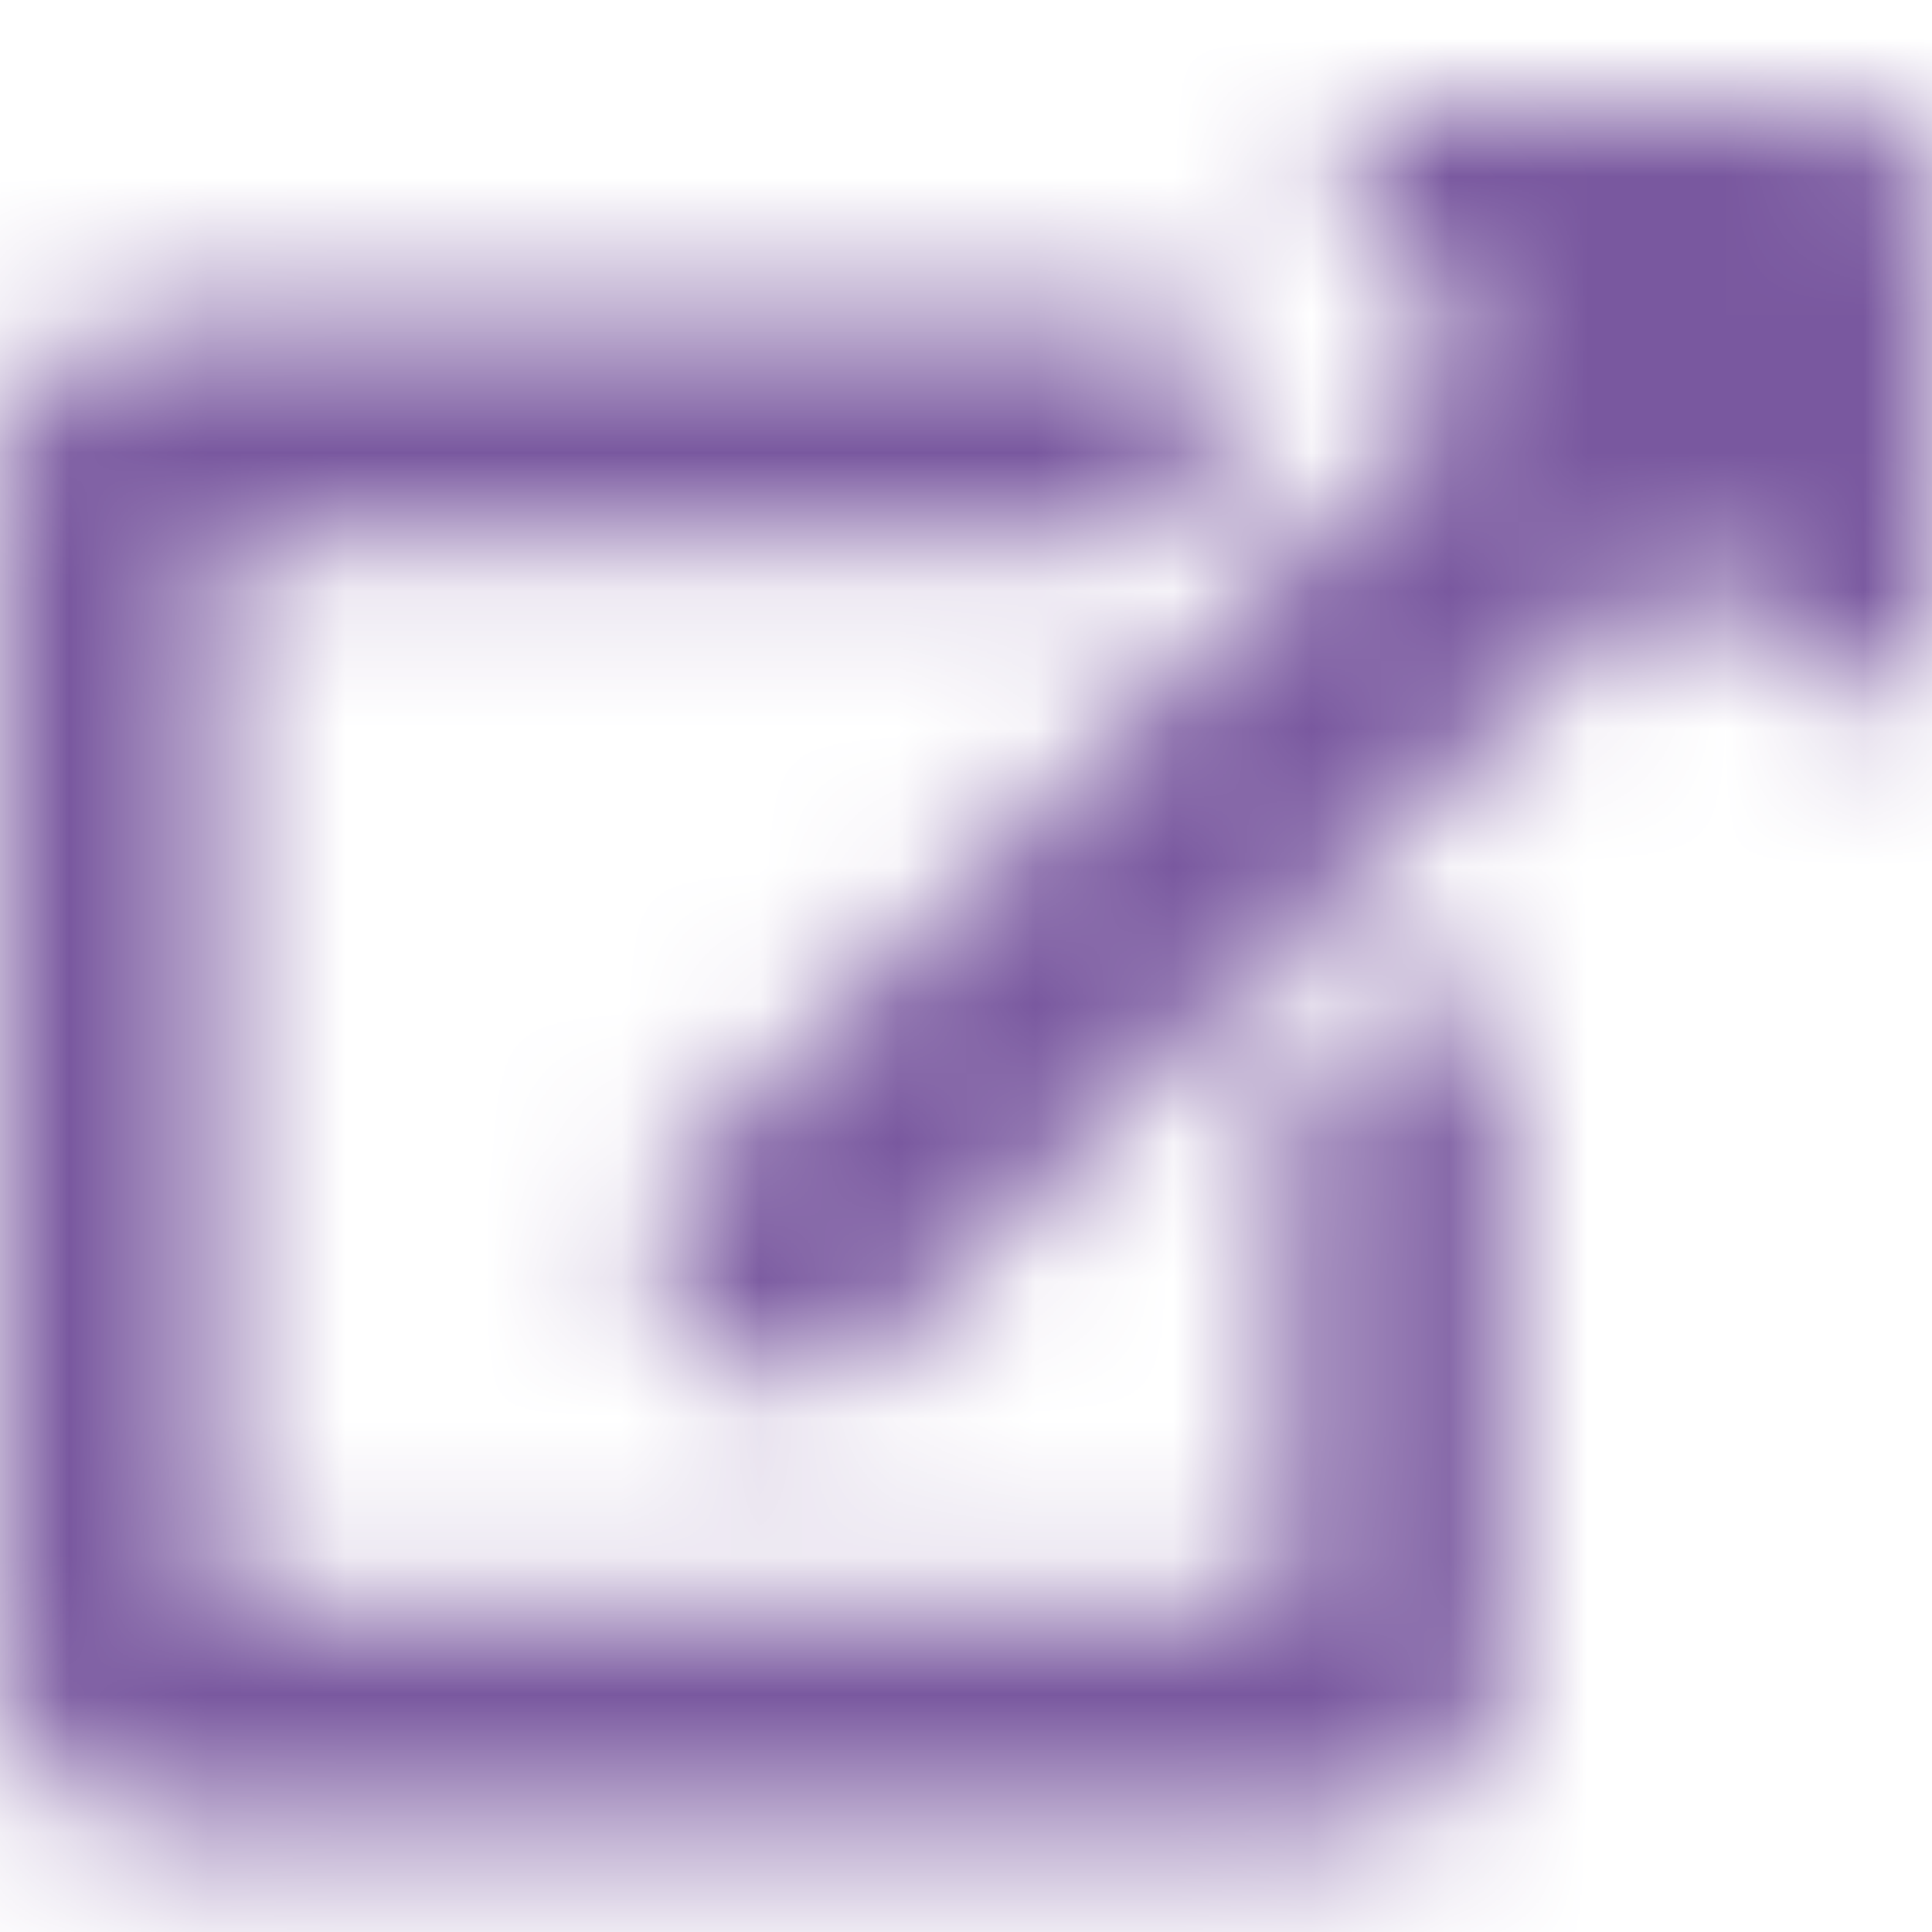 <?xml version="1.0" encoding="UTF-8"?>
<svg width="14px" height="14px" viewBox="0 0 14 14" version="1.1" xmlns="http://www.w3.org/2000/svg" xmlns:xlink="http://www.w3.org/1999/xlink">
    <title>Solid/arrow-alt-circle-down</title>
    <defs>
        <path d="M14,0.583 L14,3.694 C14,4.216 13.369,4.471 13.004,4.107 L12.136,3.239 L6.217,9.158 C5.99,9.385 5.62,9.385 5.392,9.158 L4.842,8.608 C4.615,8.38 4.615,8.01 4.842,7.783 L10.761,1.864 L9.894,0.996 C9.527,0.63 9.787,2.04281037e-14 10.306,2.04281037e-14 L13.417,2.04281037e-14 C13.739,2.04281037e-14 14,0.261 14,0.583 Z M9.893,6.582 L9.504,6.971 C9.395,7.08 9.333,7.228 9.333,7.383 L9.333,10.889 L1.556,10.889 L1.556,3.111 L7.972,3.111 C8.127,3.111 8.275,3.05 8.385,2.94 L8.774,2.551 C9.141,2.184 8.881,1.556 8.361,1.556 L1.167,1.556 C0.522,1.556 0,2.078 0,2.722 L0,11.278 C0,11.922 0.522,12.444 1.167,12.444 L9.722,12.444 C10.367,12.444 10.889,11.922 10.889,11.278 L10.889,6.994 C10.889,6.475 10.261,6.214 9.893,6.582 Z" id="path-1"></path>
    </defs>
    <g id="Page-1" stroke="none" stroke-width="1" fill="none" fill-rule="evenodd">
        <g id="Events-Detail-v02" transform="translate(-588, -585)">
            <g id="Solid/arrow-alt-circle-down" transform="translate(588, 585.778)">
                <mask id="mask-2" fill="white">
                    <use xlink:href="#path-1"></use>
                </mask>
                <g id="Mask"></g>
                <g id="🎨-color" mask="url(#mask-2)" fill="#79589F">
                    <g transform="translate(0, -0.778)" id="Black">
                        <rect x="0" y="0" width="14" height="14"></rect>
                    </g>
                </g>
            </g>
        </g>
    </g>
</svg>
